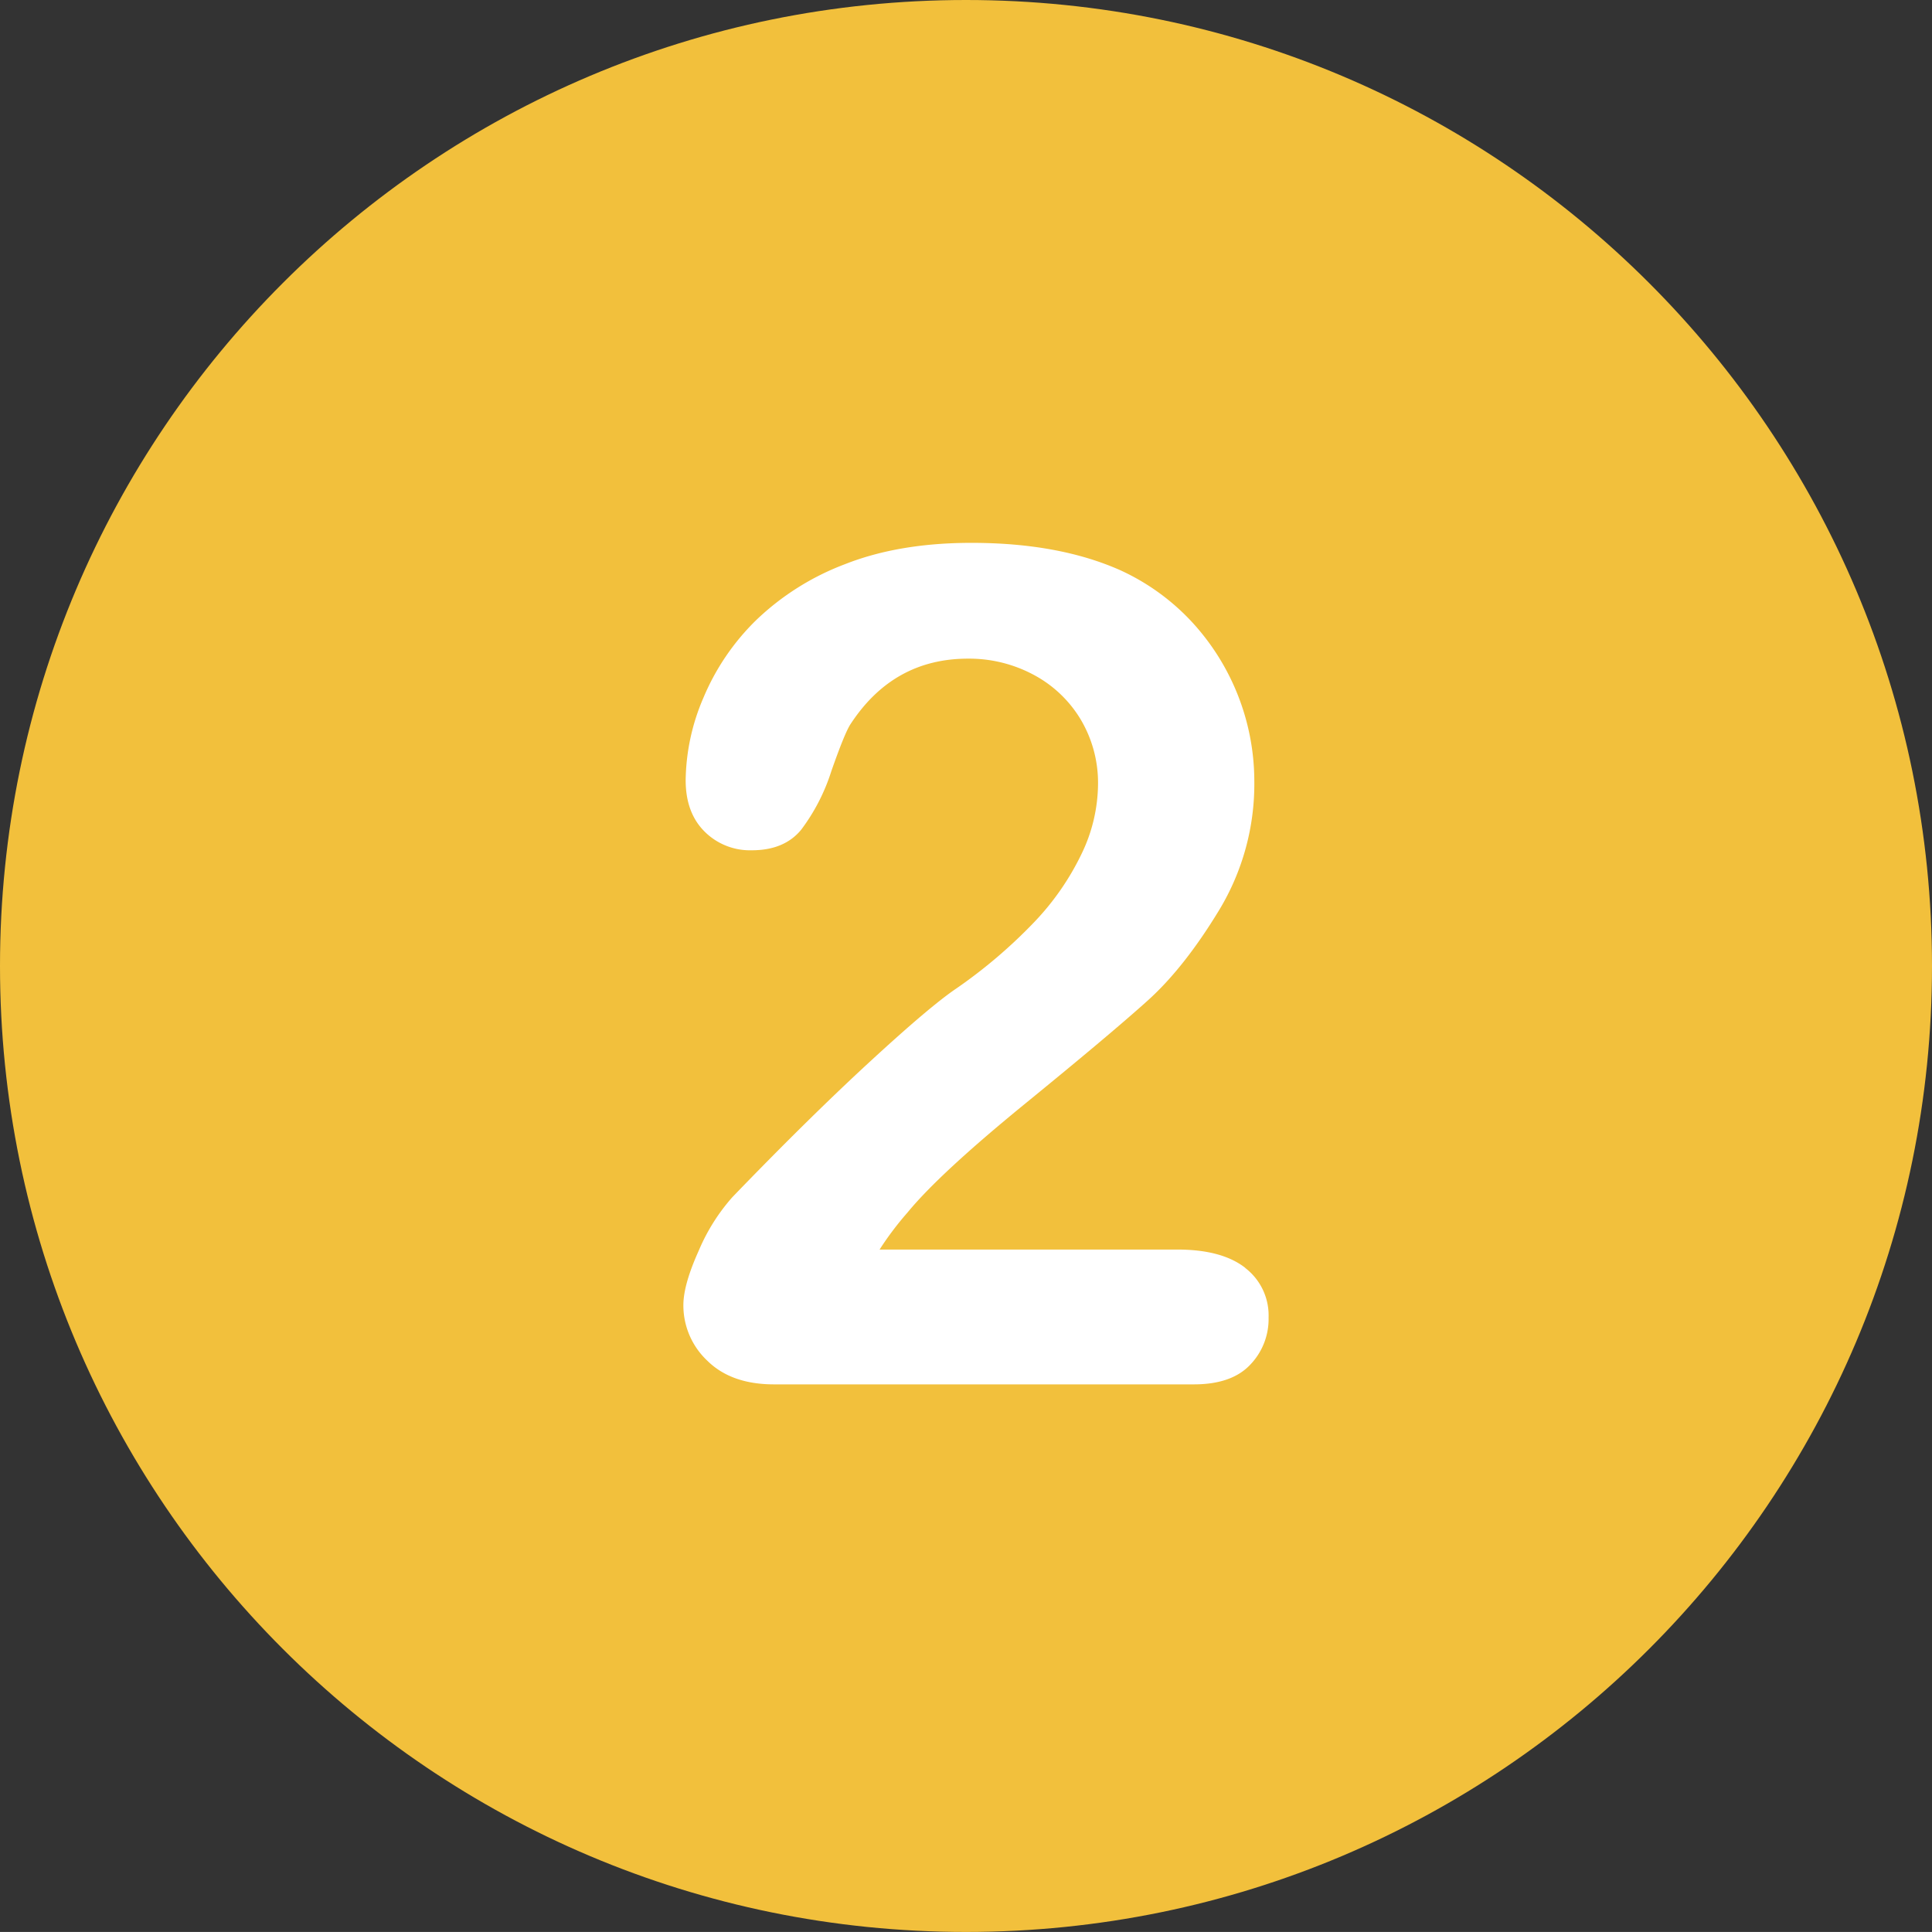 <svg id="Calque_1" data-name="Calque 1" xmlns="http://www.w3.org/2000/svg" viewBox="0 0 396.93 396.92"><rect x="0" y="0" width="396.93" height="396.92" fill="#333333" stroke="none"/><defs><style>.cls-1{fill:#f2c03c;}.cls-2{fill:#fff;}</style></defs><title>two</title><path class="cls-1" d="M959.46,342C849.85,342,761,430.85,761,540.46s88.85,198.46,198.46,198.46,198.47-88.85,198.47-198.46S1069.07,342,959.46,342Zm0,0" transform="translate(-761 -342)"/><path class="cls-2" d="M1016.83,602.47c-3.21-2.5-7.85-3.75-14-3.75H941.71a64.58,64.58,0,0,1,5.74-7.61q6.56-8,24.2-22.39t25.14-21.15q7.5-6.74,14.71-18.63a50.05,50.05,0,0,0,7.2-26.43,48.36,48.36,0,0,0-13.12-33.05,46.35,46.35,0,0,0-14.42-10.31q-12.64-5.62-30.58-5.62-14.88,0-26,4.39a53.72,53.72,0,0,0-18.28,11.54A48.46,48.46,0,0,0,905.5,485.4a44,44,0,0,0-3.63,16.88q0,6.68,3.86,10.54a13.19,13.19,0,0,0,9.73,3.87q6.67,0,10.14-4.22a40.21,40.21,0,0,0,6.21-12.07q2.75-7.84,3.92-9.61,8.79-13.47,24.15-13.47a28,28,0,0,1,13.41,3.28,24.89,24.89,0,0,1,9.73,9.2,25.47,25.47,0,0,1,3.57,13.41,33.4,33.4,0,0,1-3.34,14.13,54.33,54.33,0,0,1-9.72,14.06,103.81,103.81,0,0,1-16,13.65q-5.4,3.63-17.93,15.18t-28.12,27.71a40,40,0,0,0-6.92,11q-3.16,7-3.16,11.19a15.58,15.58,0,0,0,4.92,11.43q4.92,4.86,13.71,4.86h86.25q7.74,0,11.54-4a13.52,13.52,0,0,0,3.81-9.72,12.28,12.28,0,0,0-4.8-10.2Zm0,0" transform="translate(-761 -342)"/></svg>